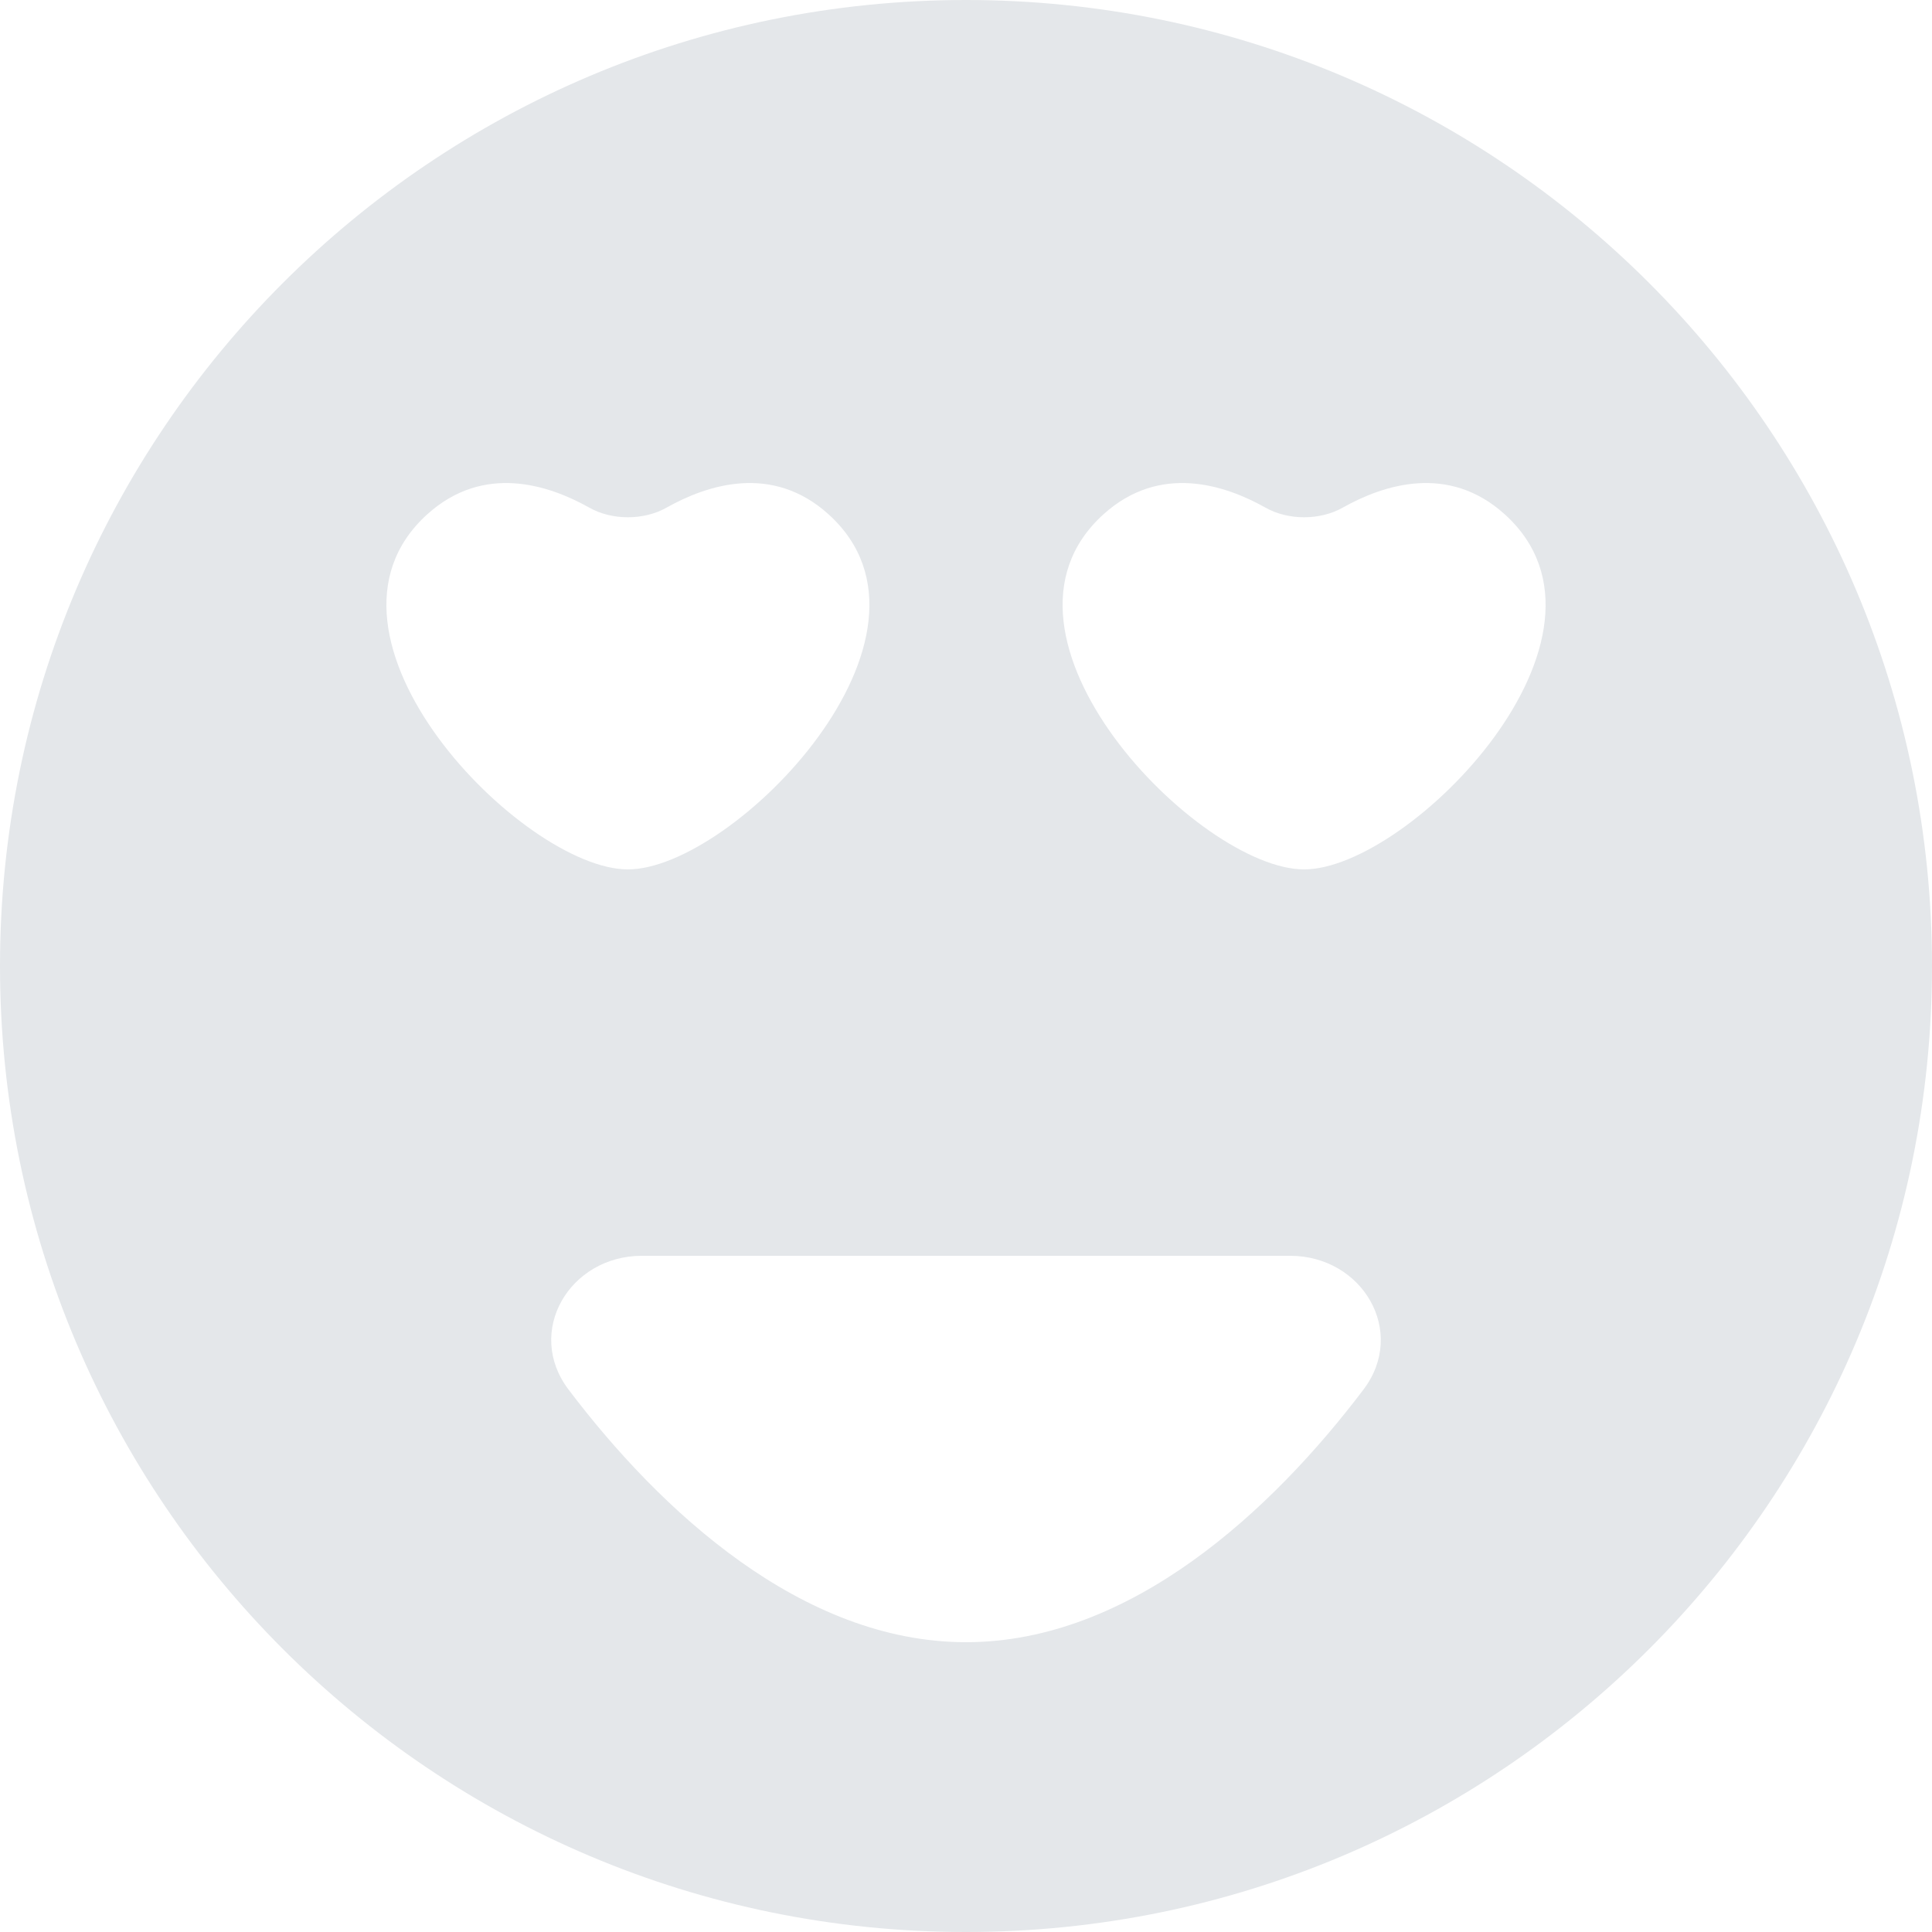 <svg width="20" height="20" viewBox="0 0 20 20" fill="none" xmlns="http://www.w3.org/2000/svg">
<path fill-rule="evenodd" clip-rule="evenodd" d="M10 20C15.523 20 20 15.523 20 10C20 4.477 15.523 0 10 0C4.477 0 0 4.477 0 10C0 15.523 4.477 20 10 20ZM6.9 5.255C7.319 5.019 7.994 4.796 8.578 5.325C9.963 6.58 7.588 9 6.5 9C5.412 9 3.037 6.58 4.422 5.325C5.006 4.796 5.681 5.019 6.1 5.255C6.336 5.388 6.664 5.388 6.9 5.255ZM15.578 5.325C14.994 4.796 14.319 5.019 13.9 5.255C13.664 5.388 13.336 5.388 13.1 5.255C12.681 5.019 12.006 4.796 11.422 5.325C10.037 6.58 12.412 9 13.5 9C14.588 9 16.963 6.58 15.578 5.325ZM10 17C8.299 17 6.832 15.636 5.885 14.384C5.432 13.786 5.895 13 6.645 13H13.355C14.105 13 14.568 13.786 14.115 14.384C13.168 15.636 11.701 17 10 17Z" fill="#E4E7EA"/>
</svg>
